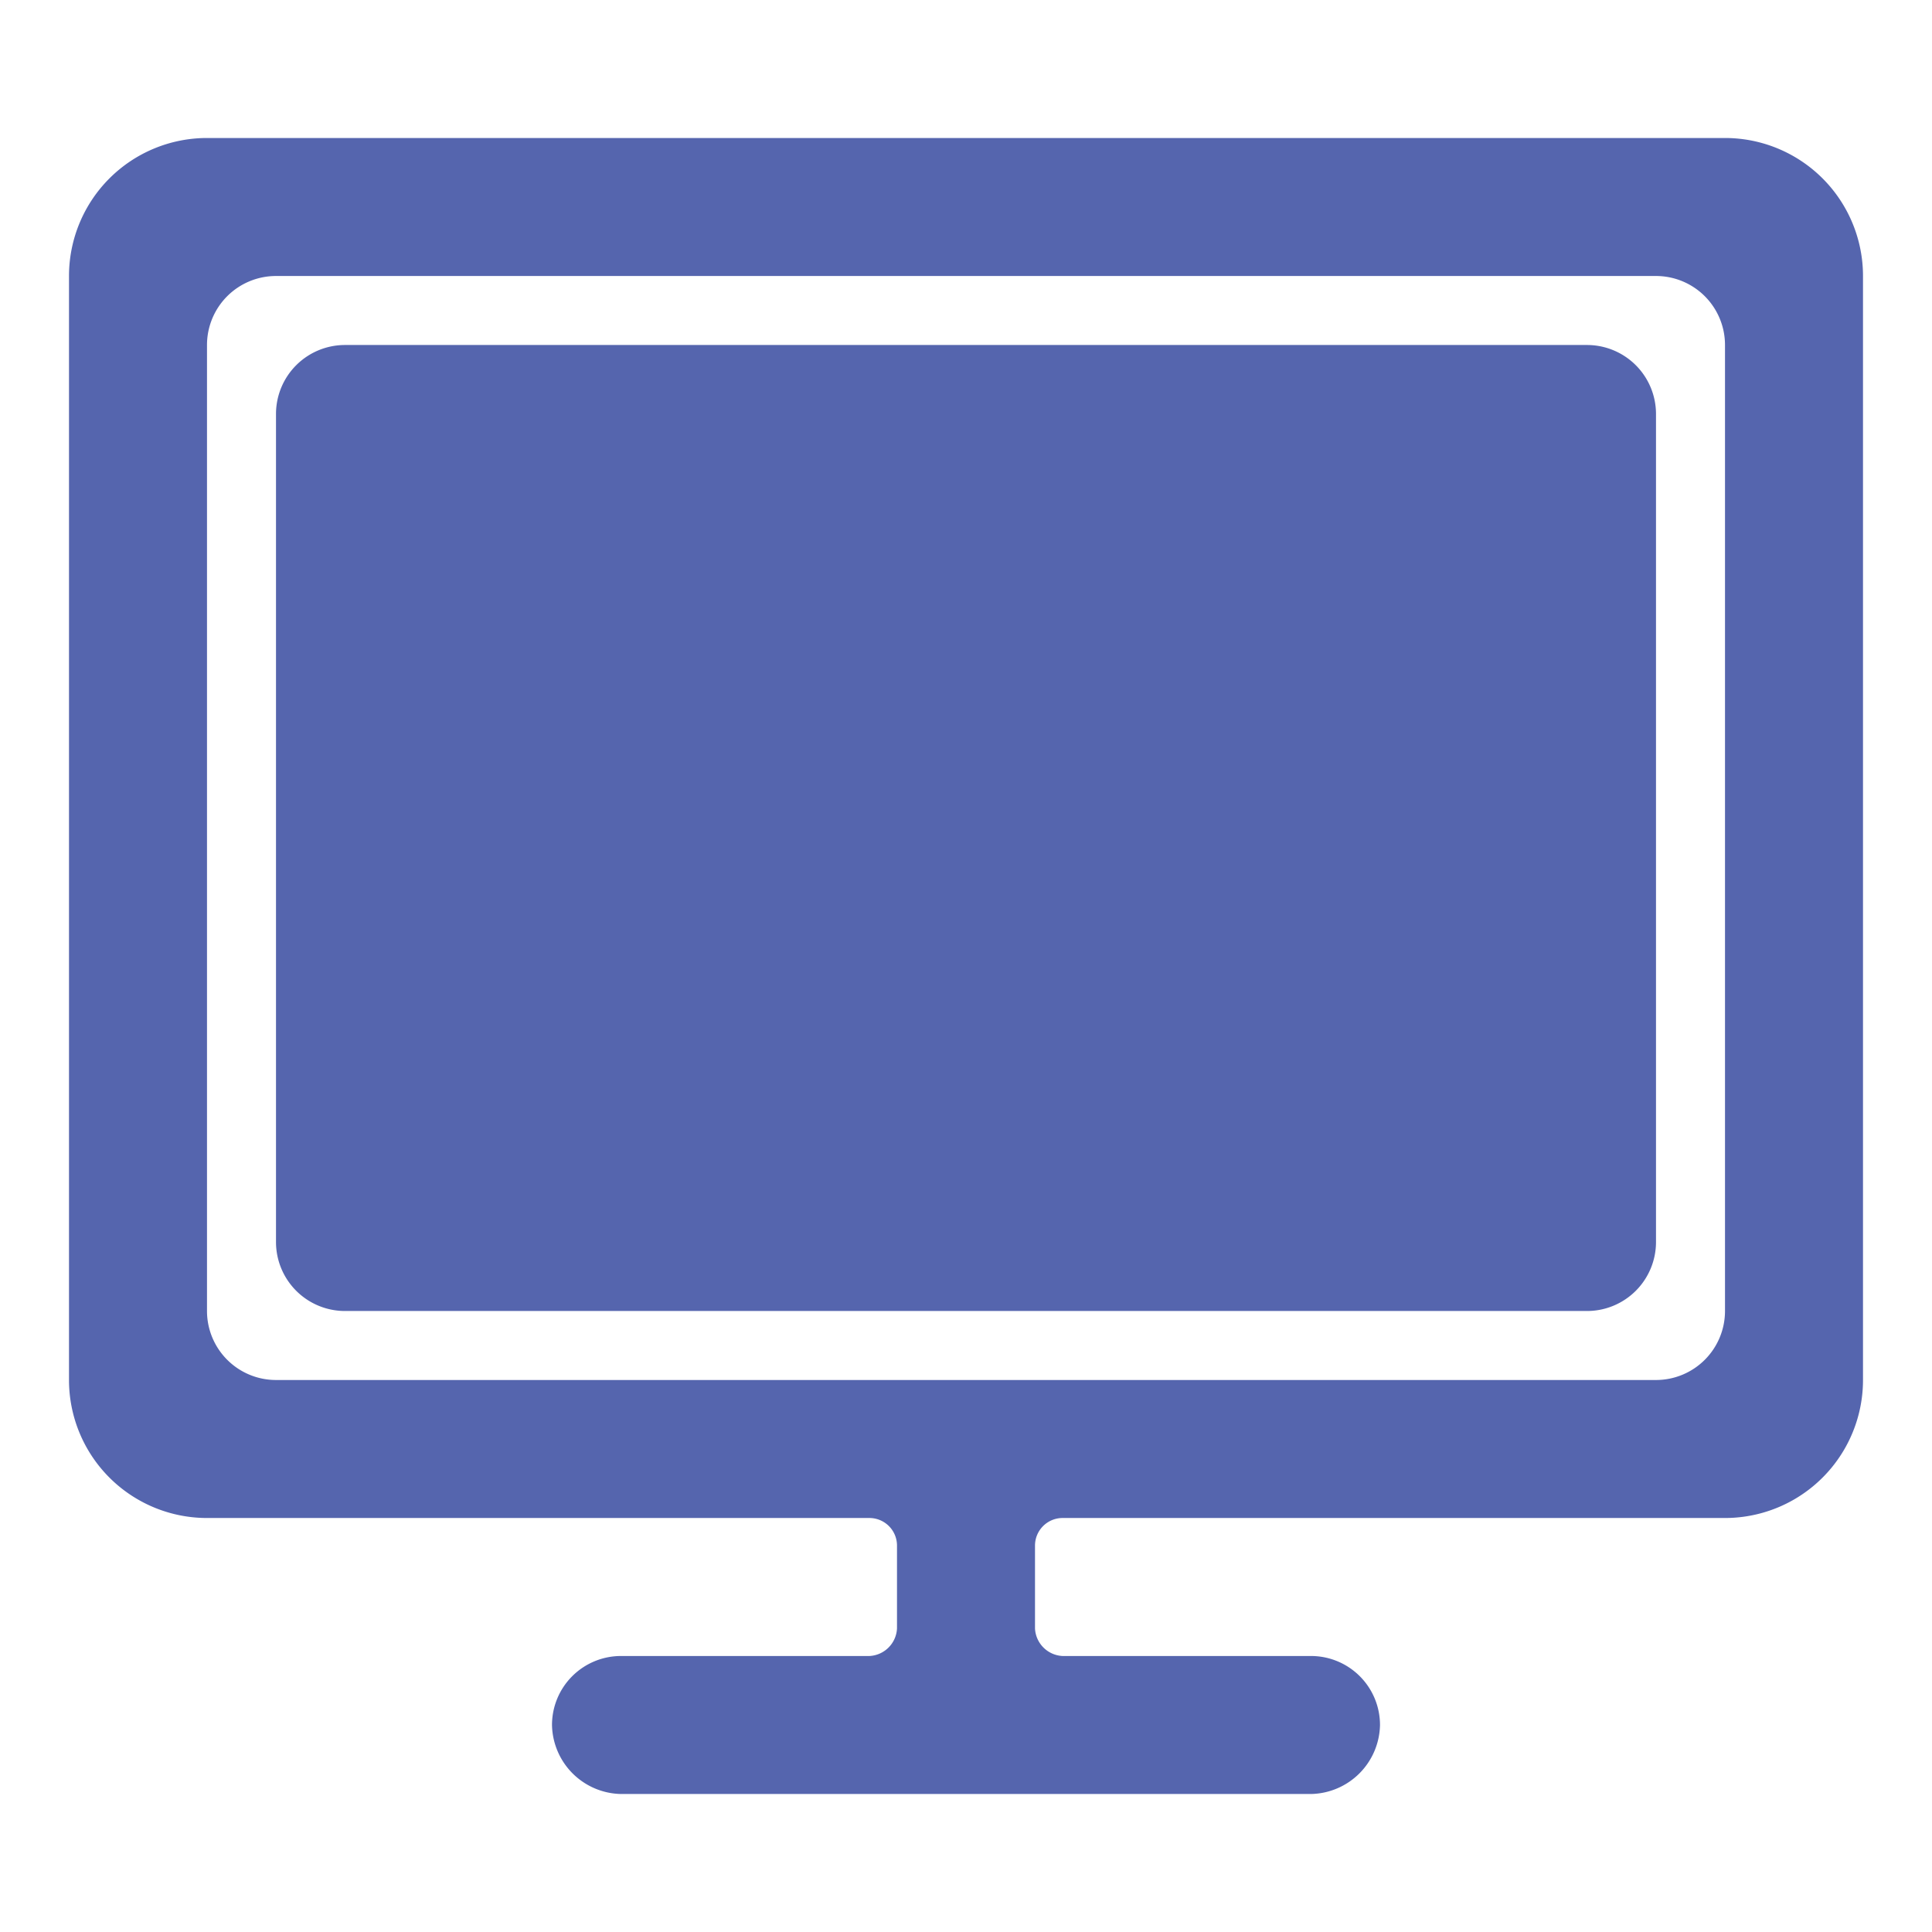 <svg xmlns="http://www.w3.org/2000/svg" viewBox="0 0 14 14"><defs><style>.cls-1{fill:#fbfbfb;}.cls-2{fill:#5565ae;fill-rule:evenodd;}</style></defs><title>desktop-2</title><g id="图层_2" data-name="图层 2"><g id="图层_1-2" data-name="图层 1"><g id="desktop-2"><path class="cls-2" d="M2,3a.5.5,0,0,1,.5-.5h9A.5.5,0,0,1,12,3V9a.5.5,0,0,1-.5.5h-9A.5.5,0,0,1,2,9Zm10.5-.5A.5.5,0,0,0,12,2H2a.5.5,0,0,0-.5.5v7A.5.5,0,0,0,2,10H12a.5.5,0,0,0,.5-.5ZM4,12.5a.5.5,0,0,1,.5-.5H6.3a.21.21,0,0,0,.2-.2v-.6a.2.2,0,0,0-.2-.2H1.5a1,1,0,0,1-1-1V2a1,1,0,0,1,1-1h11a1,1,0,0,1,1,1v8a1,1,0,0,1-1,1H7.7a.2.2,0,0,0-.2.2v.6a.21.21,0,0,0,.2.2H9.5a.5.5,0,0,1,.5.5.51.51,0,0,1-.5.5h-5a.51.51,0,0,1-.5-.5Z"/></g></g></g></svg>